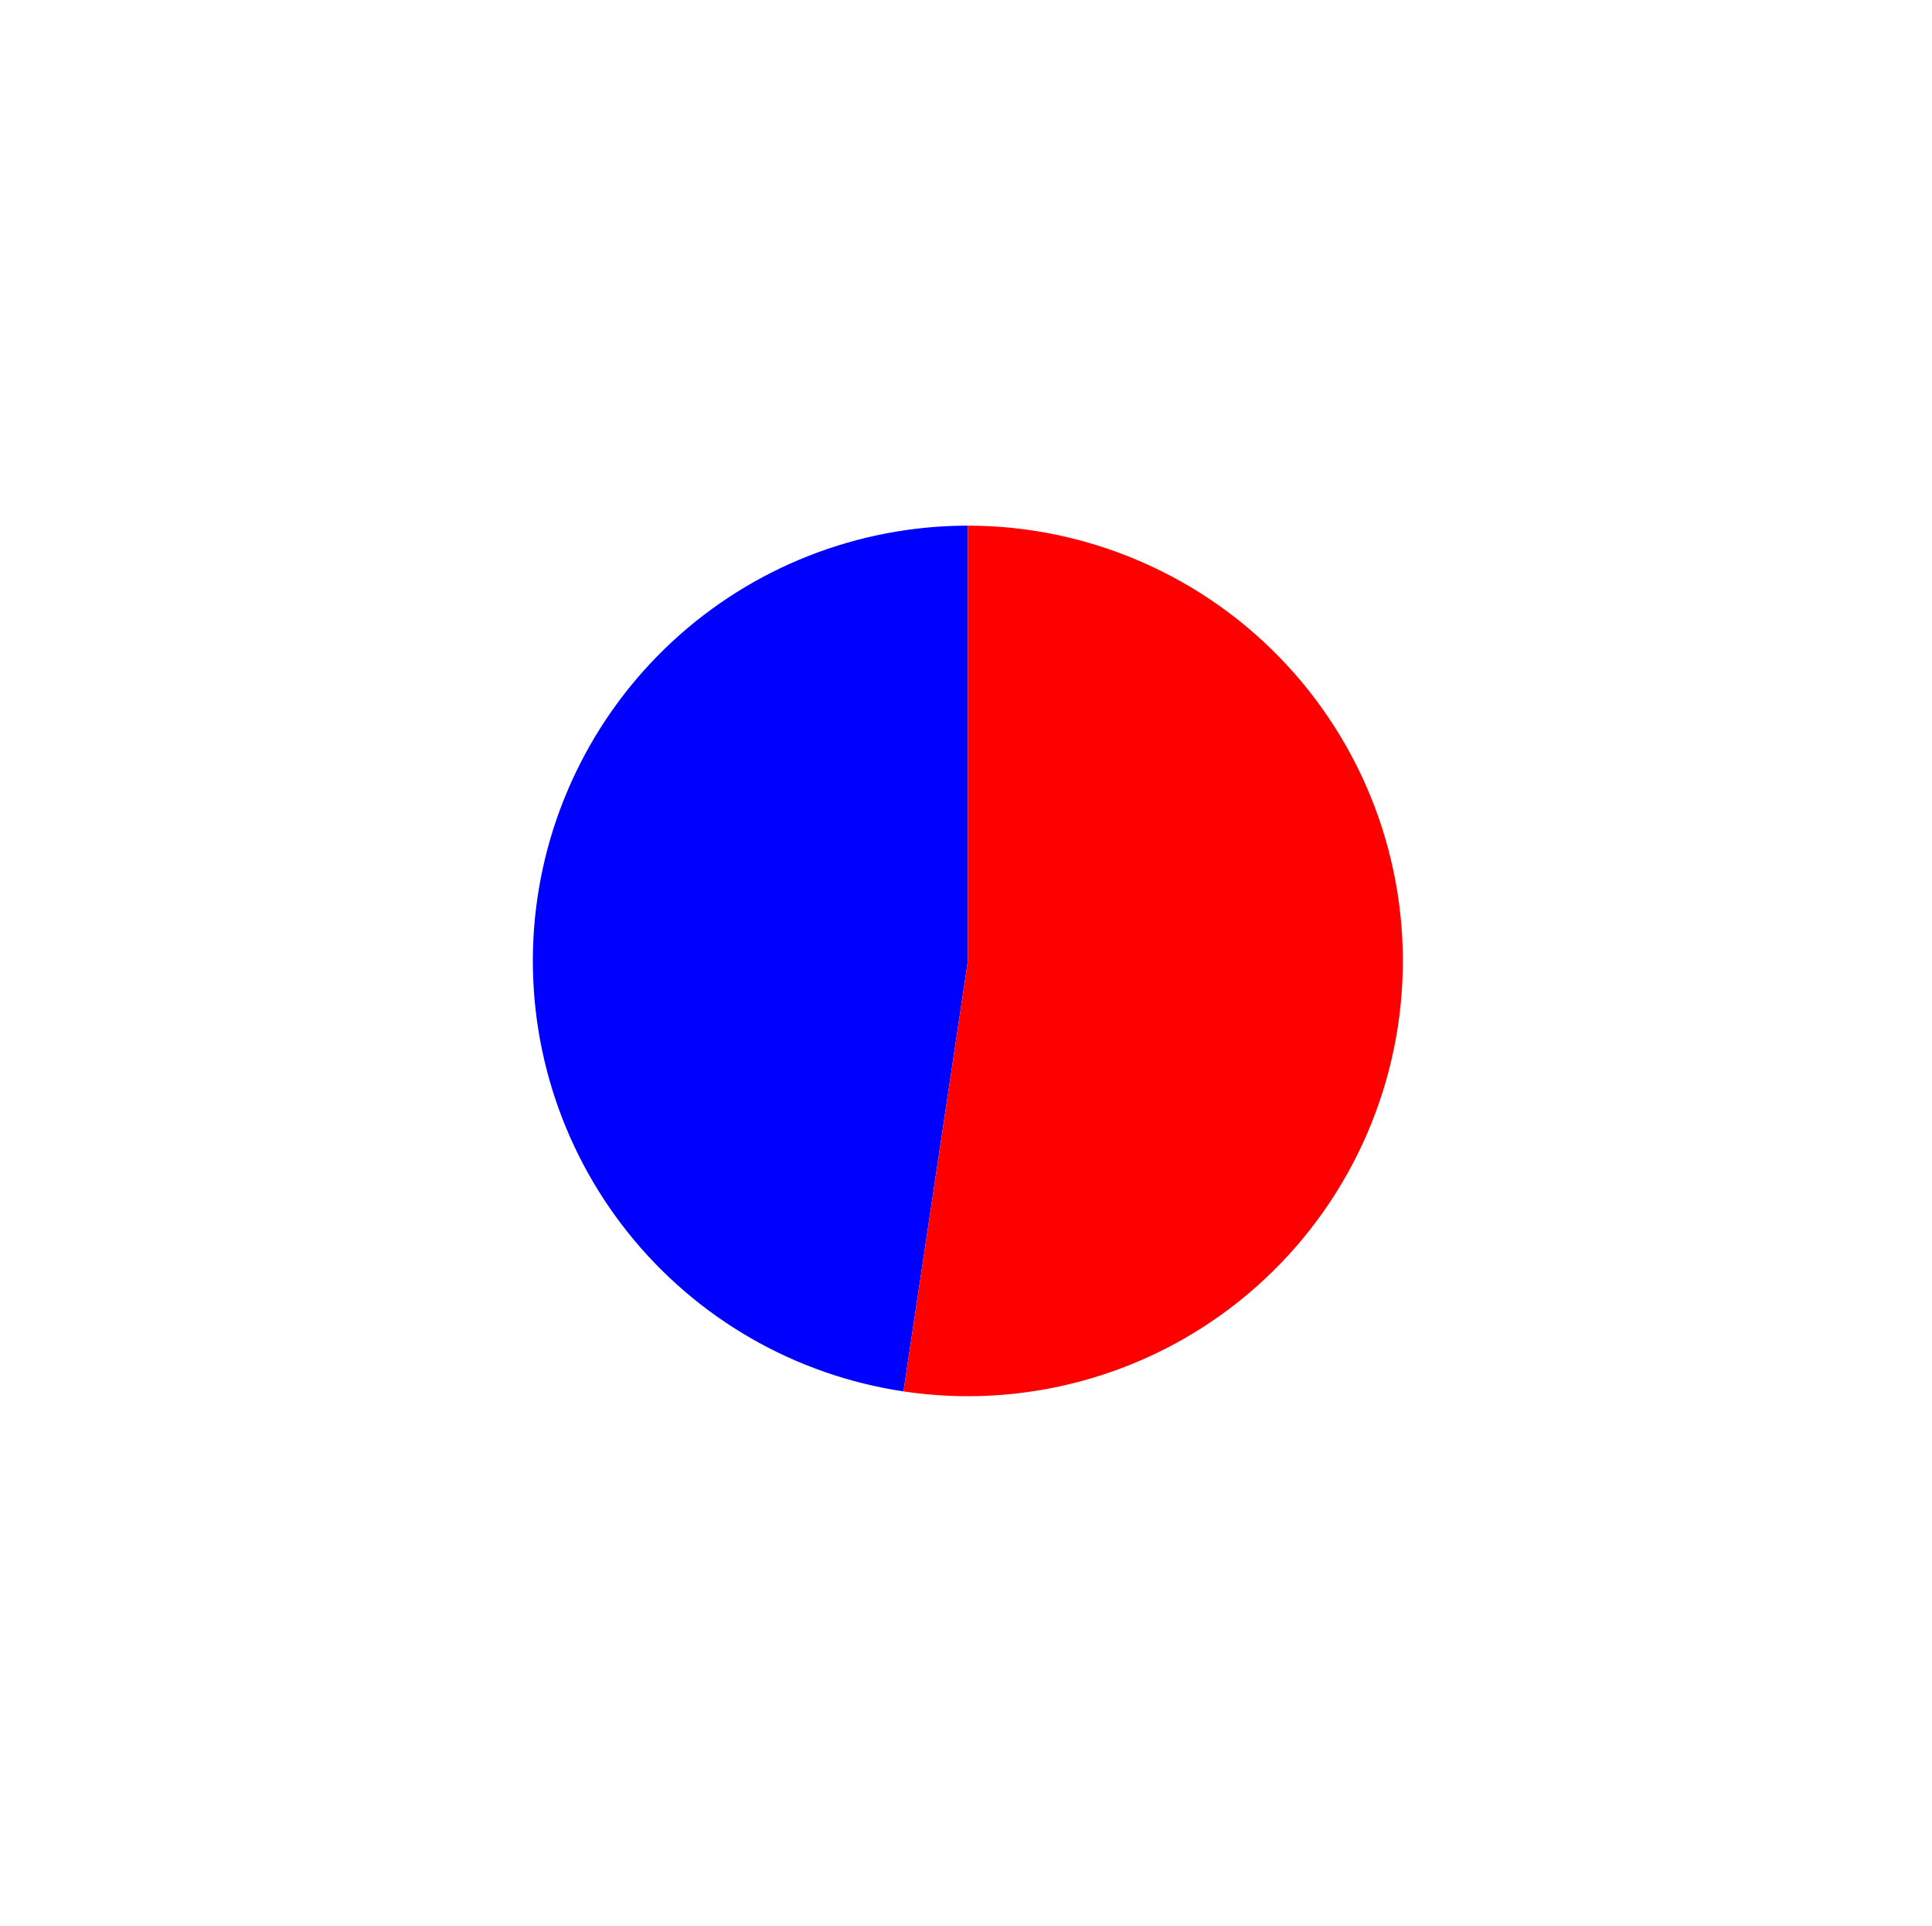 <?xml version="1.0" encoding="utf-8" standalone="no"?>
<!DOCTYPE svg PUBLIC "-//W3C//DTD SVG 1.1//EN"
  "http://www.w3.org/Graphics/SVG/1.1/DTD/svg11.dtd">
<svg xmlns:xlink="http://www.w3.org/1999/xlink" width="28.866pt" height="28.773pt" viewBox="0 0 28.866 28.773" xmlns="http://www.w3.org/2000/svg" version="1.1">
 <defs>
  <style type="text/css">*{stroke-linejoin: round; stroke-linecap: butt}</style>
 </defs>
 <g id="figure_1">
  <g id="patch_1">
   <path d="M 0 28.773 
L 28.866 28.773 
L 28.866 0 
L 0 0 
L 0 28.773 
z
" style="fill: none"/>
  </g>
  <g id="axes_1">
   <g id="patch_2">
    <path d="M 14.461 7.853 
C 12.821 7.853 11.24 8.474 10.039 9.59 
C 8.837 10.707 8.101 12.238 7.979 13.874 
C 7.858 15.51 8.359 17.133 9.383 18.415 
C 10.406 19.697 11.878 20.545 13.499 20.787 
L 14.461 14.356 
L 14.461 7.853 
z
" style="fill: #0000ff"/>
   </g>
   <g id="patch_3">
    <path d="M 13.499 20.787 
C 14.384 20.92 15.286 20.868 16.149 20.635 
C 17.013 20.403 17.819 19.995 18.517 19.437 
C 19.216 18.878 19.792 18.182 20.209 17.39 
C 20.626 16.599 20.876 15.73 20.942 14.838 
C 21.009 13.946 20.89 13.05 20.595 12.206 
C 20.299 11.361 19.832 10.587 19.224 9.932 
C 18.616 9.276 17.879 8.753 17.059 8.396 
C 16.239 8.038 15.355 7.853 14.461 7.853 
L 14.461 14.356 
L 13.499 20.787 
z
" style="fill: #ff0000"/>
   </g>
   <g id="matplotlib.axis_1"/>
   <g id="matplotlib.axis_2"/>
  </g>
 </g>
</svg>
